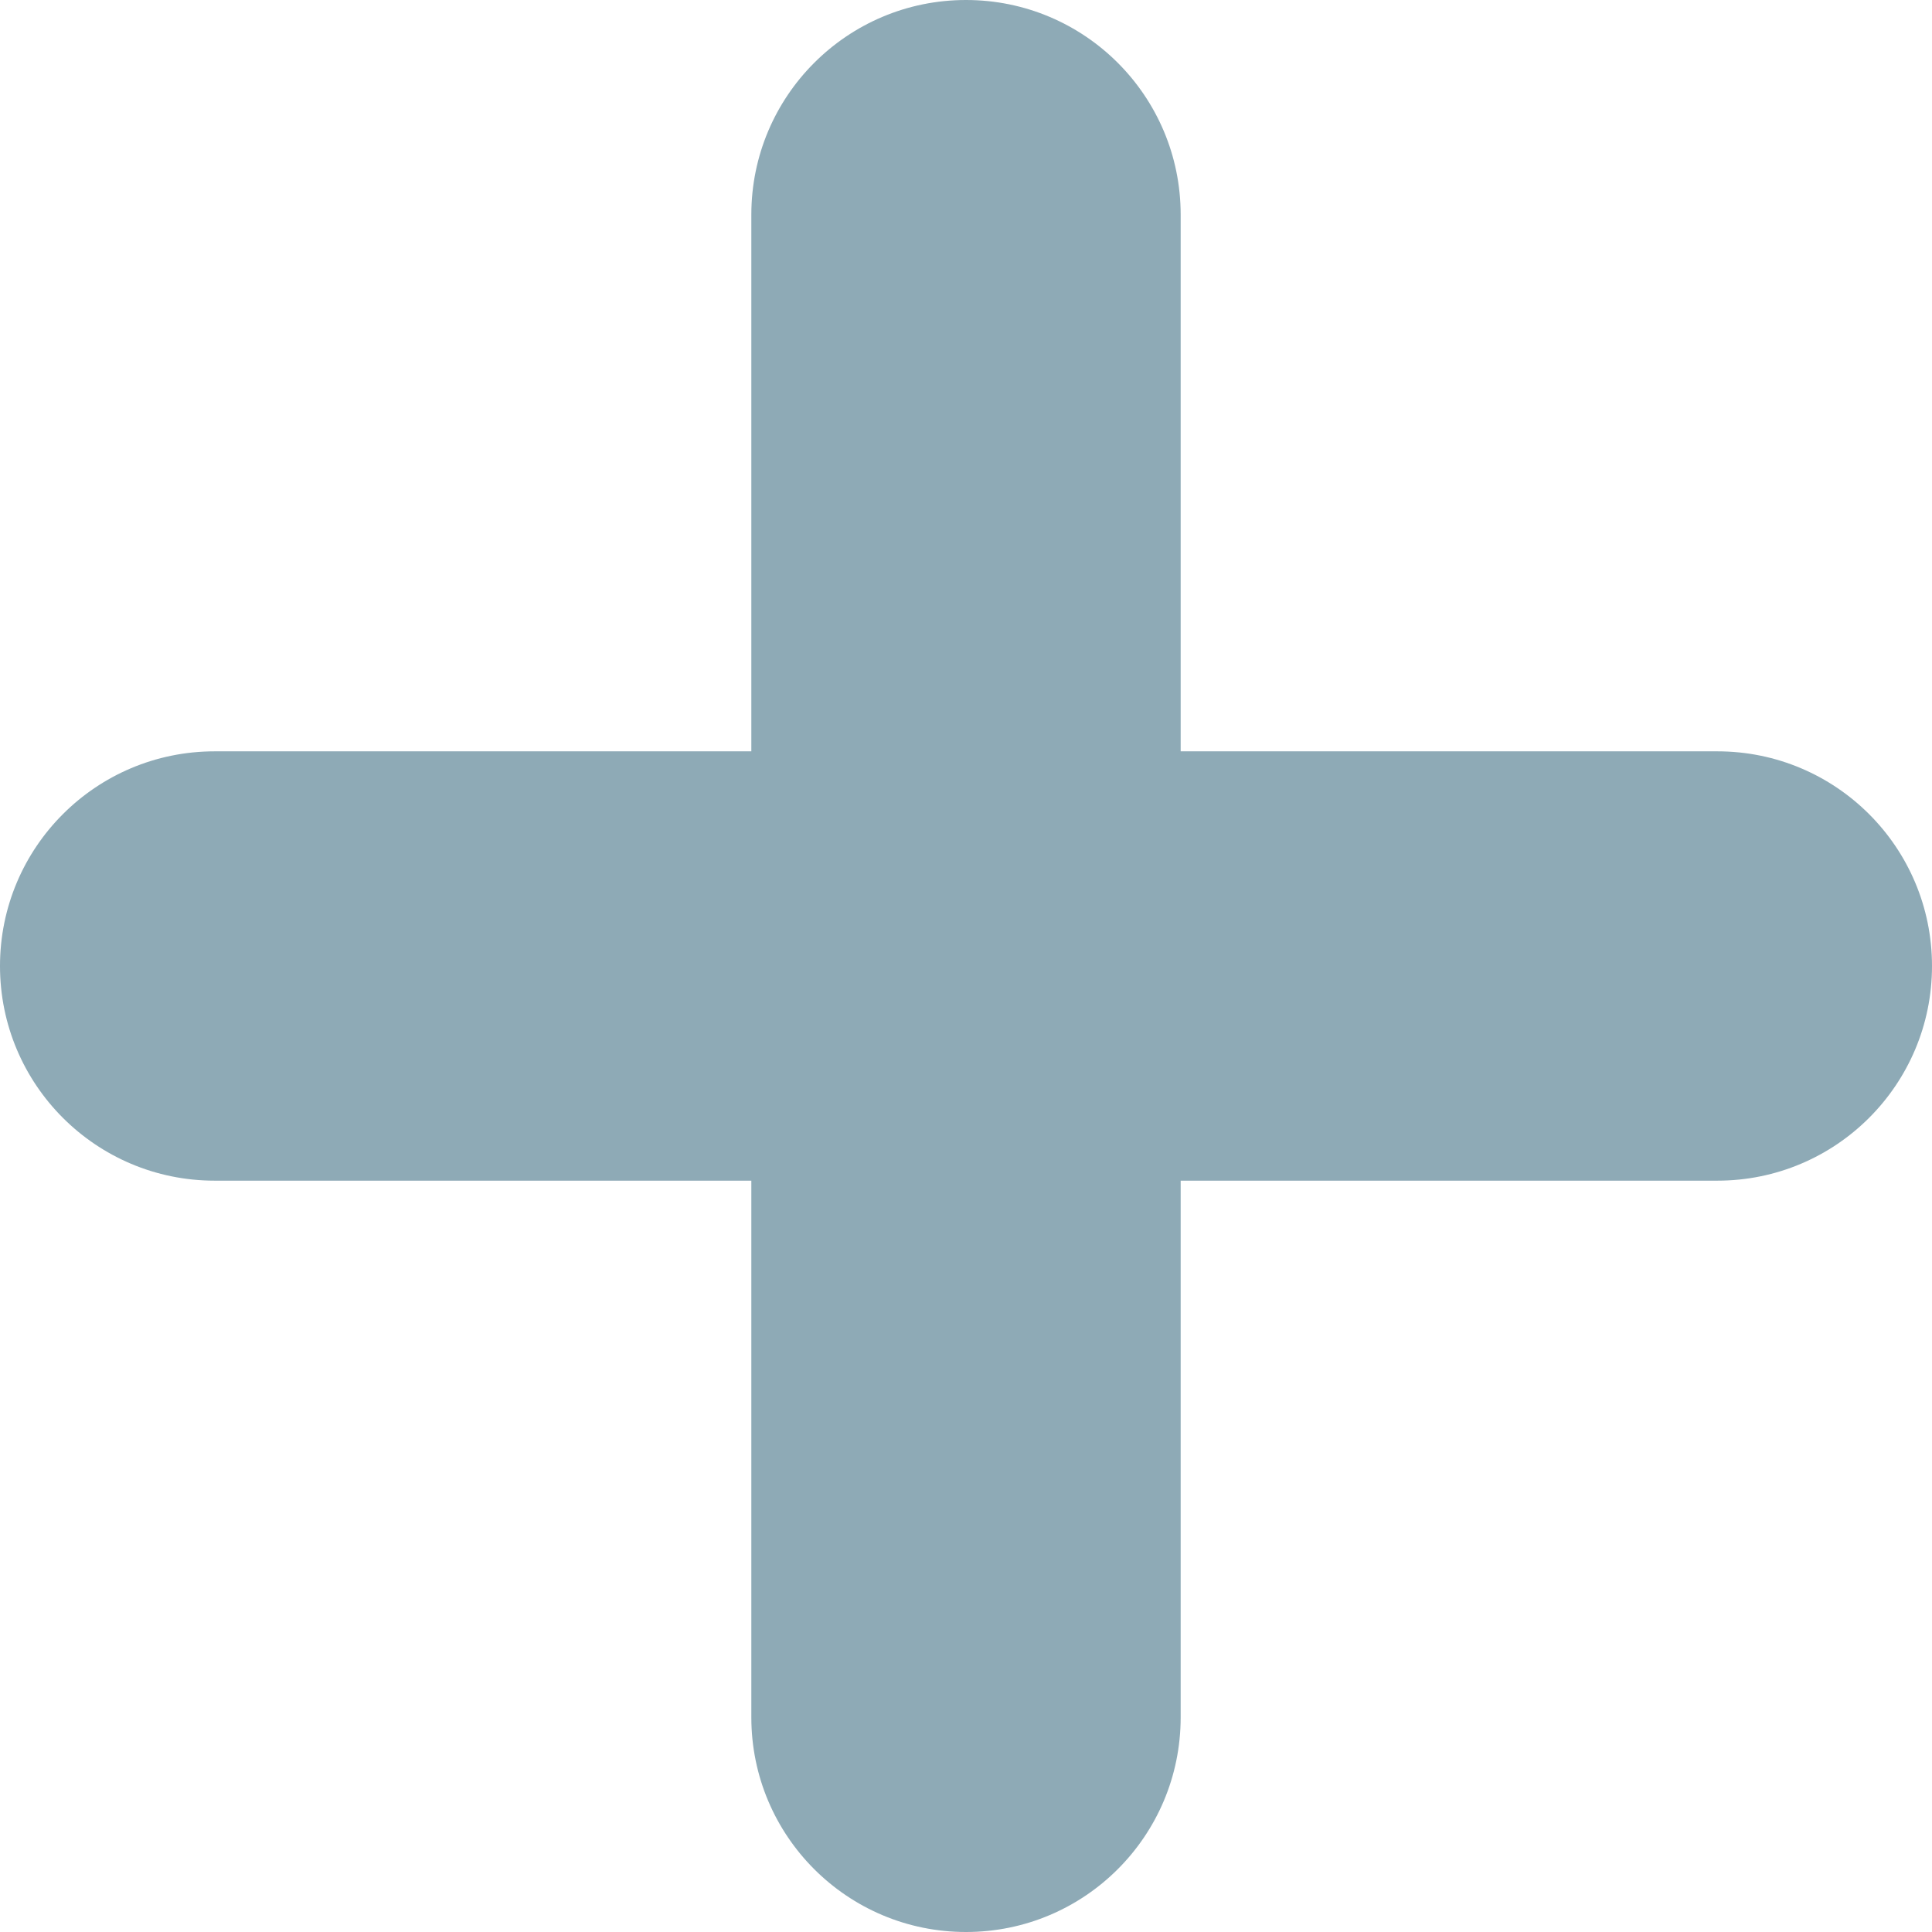 <svg width="18" height="18" viewBox="0 0 18 18" fill="none" xmlns="http://www.w3.org/2000/svg">
	<mask id="path-1-inside-1">
		<path d="M9 2V16V2Z"/>
	</mask>
	<path d="M11 2C11 0.895 10.105 0 9 0C7.895 0 7 0.895 7 2H11ZM7 16C7 17.105 7.895 18 9 18C10.105 18 11 17.105 11 16H7ZM7 2V16H11V2H7Z" fill="#8EAAB6"/>
	<mask id="path-3-inside-2">
		<path d="M2 9H16H2Z"/>
	</mask>
	<path d="M2 7C0.895 7 0 7.895 0 9C0 10.105 0.895 11 2 11V7ZM16 11C17.105 11 18 10.105 18 9C18 7.895 17.105 7 16 7V11ZM2 11H16V7H2V11Z" fill="#8EAAB6"/>
</svg>
